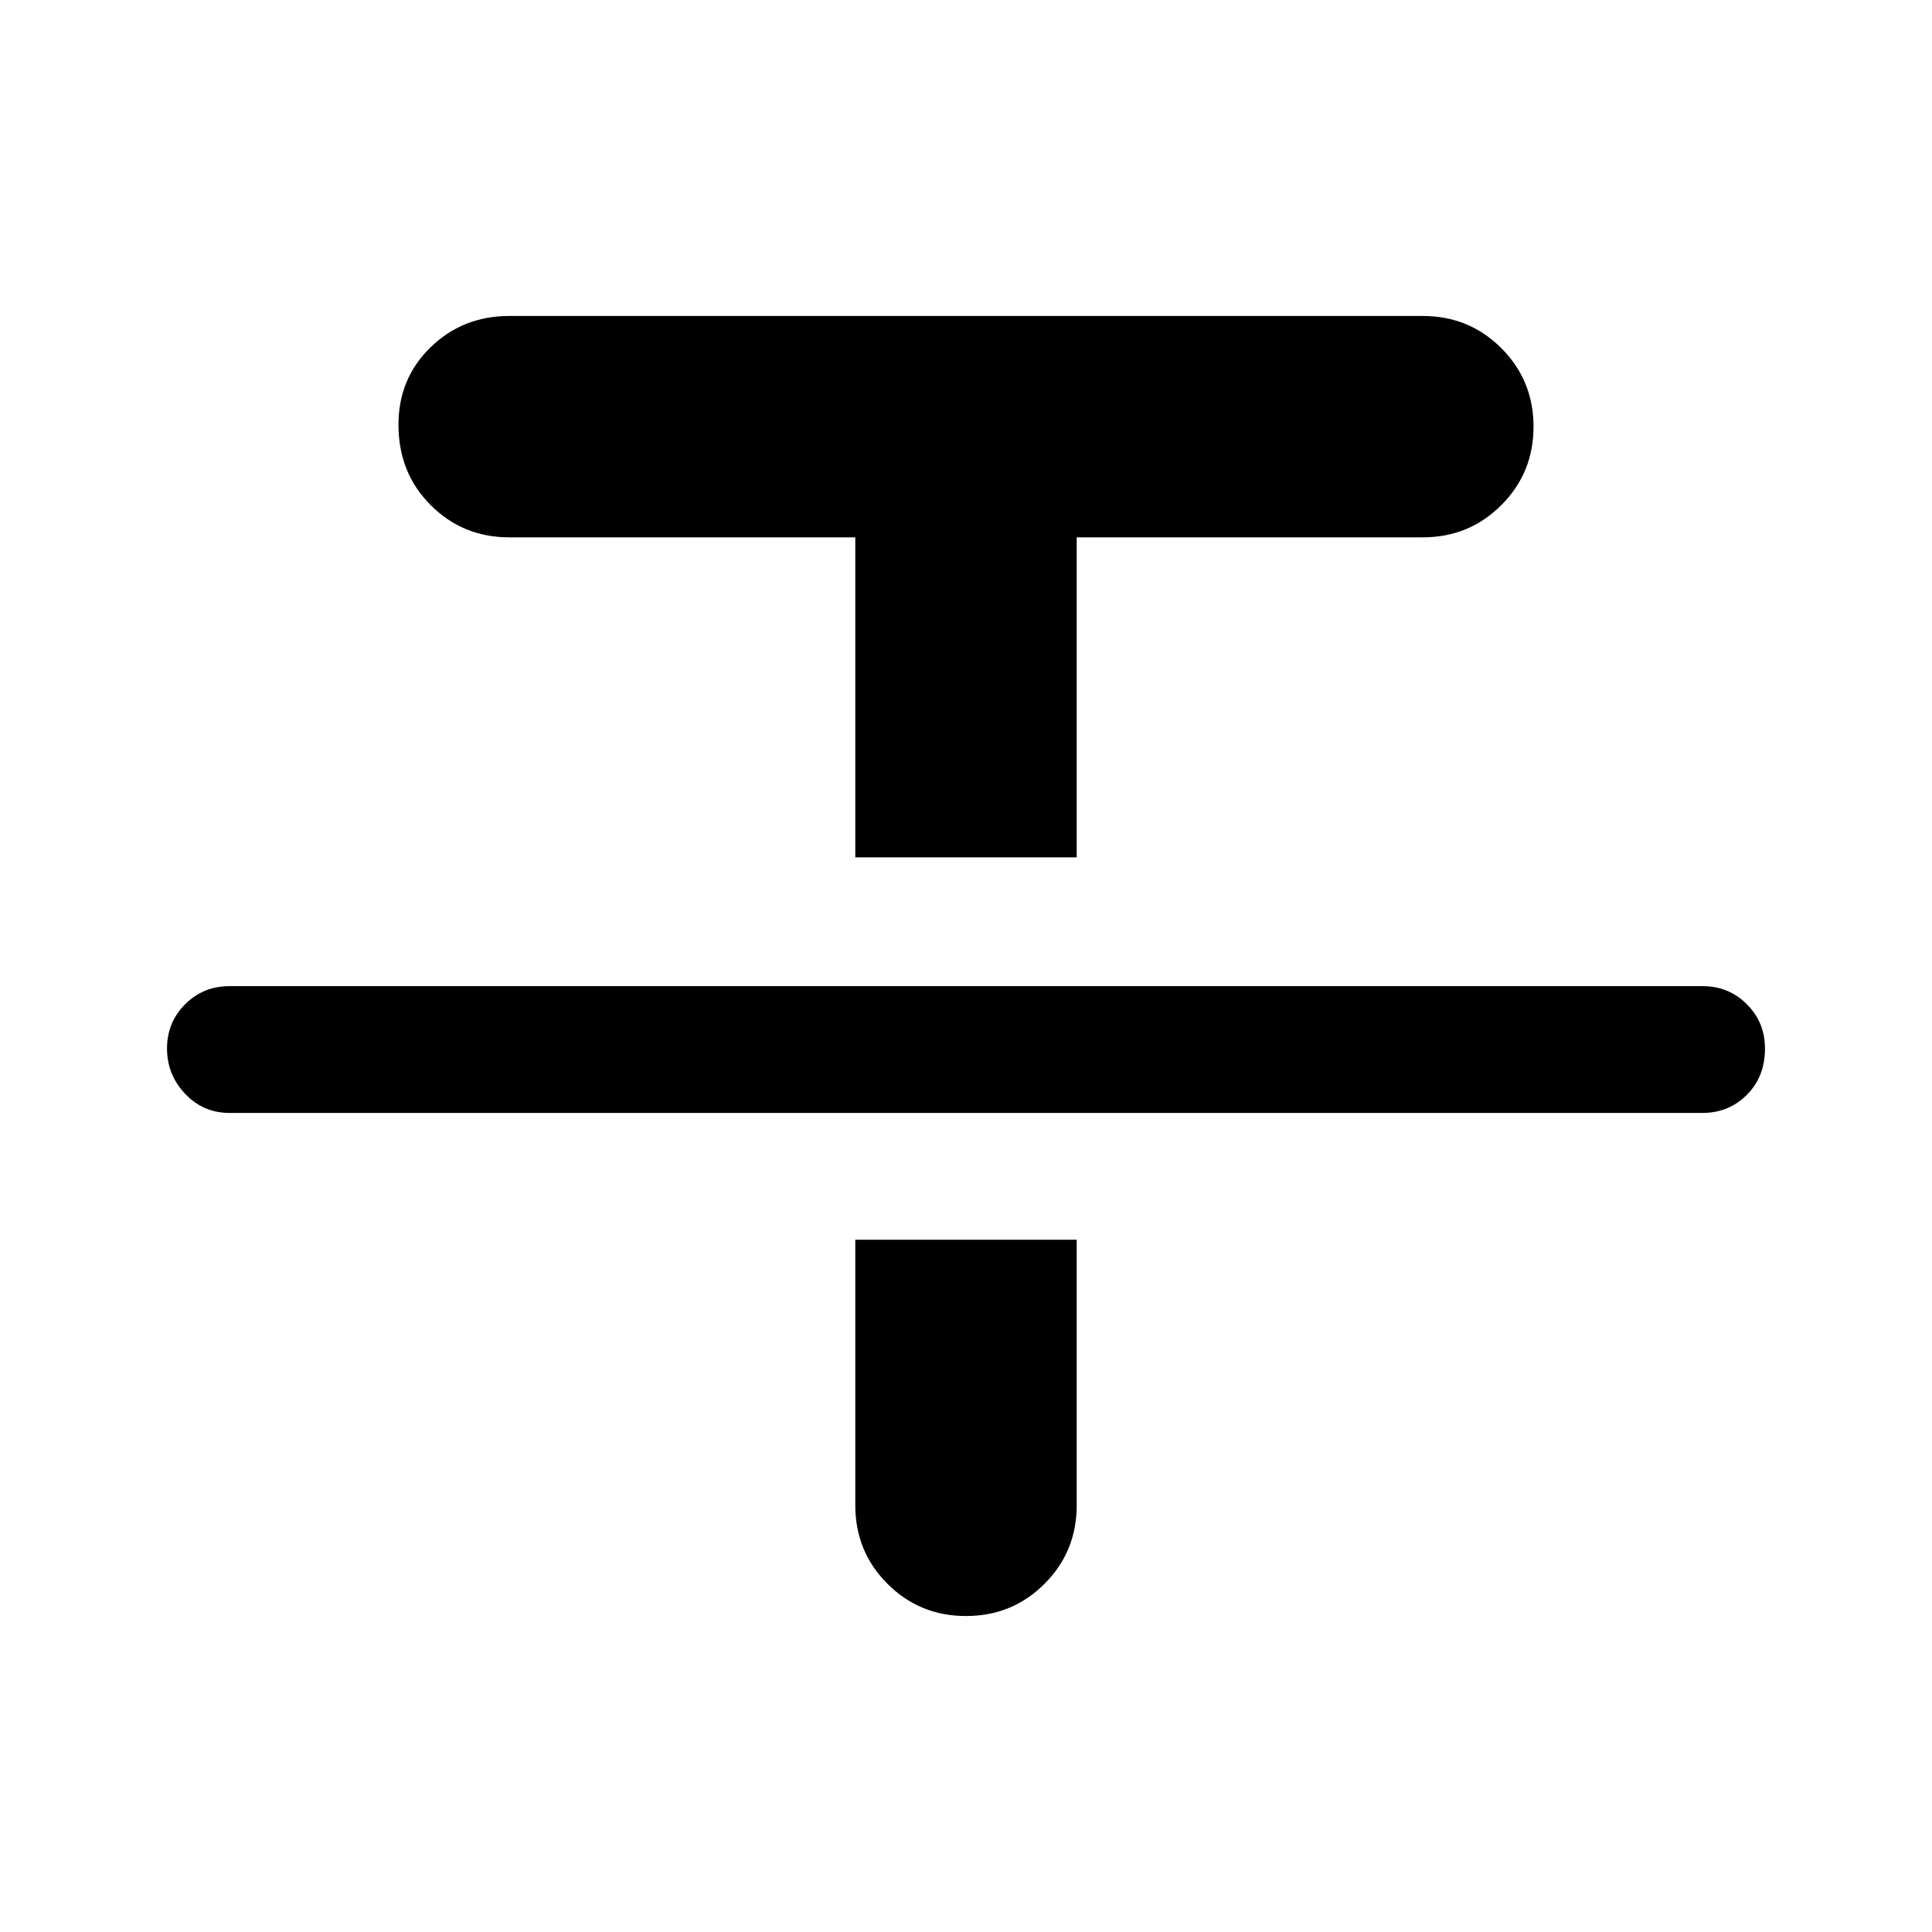 <svg xmlns="http://www.w3.org/2000/svg" height="40" width="40"><path d="M4.75 23.042Q4.208 23.042 3.833 22.646Q3.458 22.25 3.458 21.708Q3.458 21.167 3.833 20.792Q4.208 20.417 4.75 20.417H35.25Q35.792 20.417 36.167 20.792Q36.542 21.167 36.542 21.708Q36.542 22.292 36.167 22.667Q35.792 23.042 35.25 23.042ZM17.708 17.75V11.125H10.542Q9.583 11.125 8.917 10.458Q8.25 9.792 8.25 8.792Q8.25 7.833 8.917 7.188Q9.583 6.542 10.542 6.542H29.458Q30.417 6.542 31.083 7.208Q31.75 7.875 31.75 8.833Q31.75 9.792 31.083 10.458Q30.417 11.125 29.458 11.125H22.292V17.75ZM20 33.458Q19.042 33.458 18.375 32.792Q17.708 32.125 17.708 31.167V25.667H22.292V31.167Q22.292 32.125 21.625 32.792Q20.958 33.458 20 33.458Z"/></svg>